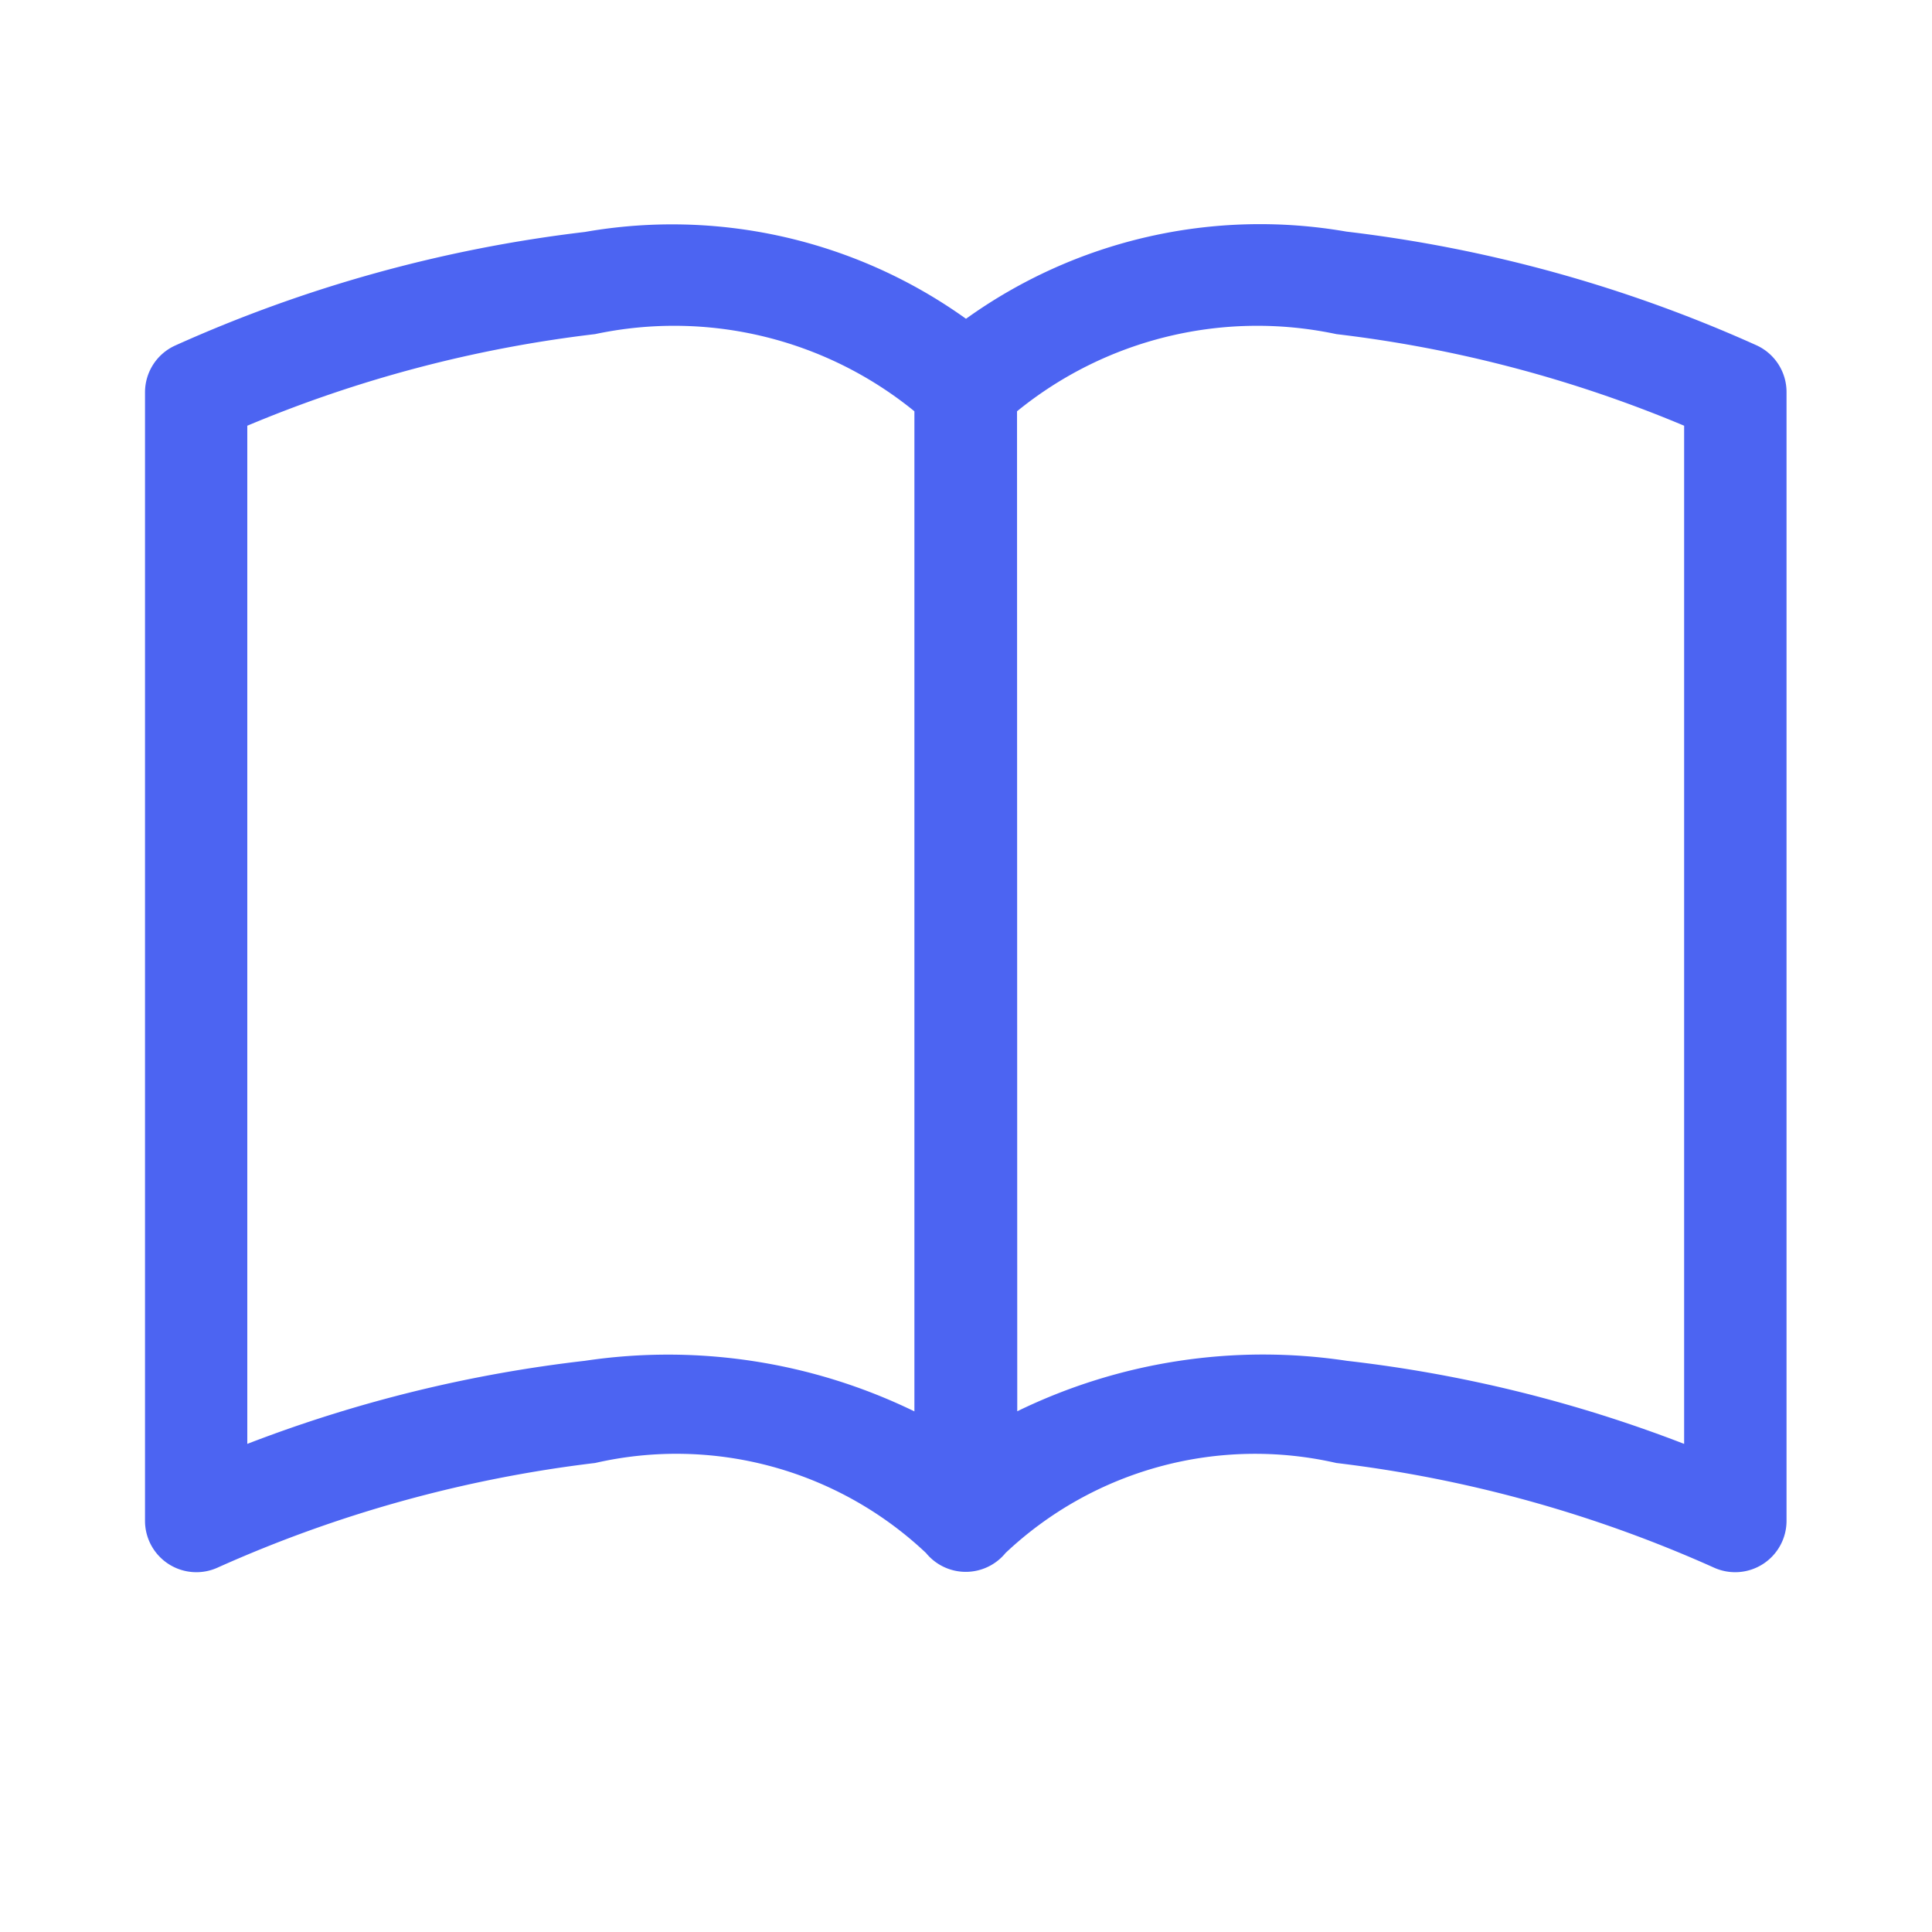 <svg xmlns="http://www.w3.org/2000/svg" width="17" height="17" viewBox="0 0 17 17"><defs><style>.a{fill:red;opacity:0;}.b{fill:#4c64f2;}</style></defs><rect class="a" width="17" height="17"/><path class="b" d="M.9,2.641a11.323,11.323,0,0,1,3.06-.806,3.346,3.346,0,0,1,2.81.679v8.8a4.955,4.955,0,0,0-2.9-.445A12.076,12.076,0,0,0,.9,11.6V2.641Zm6.773-.127a3.346,3.346,0,0,1,2.81-.679,11.323,11.323,0,0,1,3.06.806V11.6a12.006,12.006,0,0,0-2.968-.731,4.939,4.939,0,0,0-2.9.444ZM7.224,1.7A4.44,4.44,0,0,0,3.871.936a12.3,12.3,0,0,0-3.607,1A.452.452,0,0,0,0,2.344v9.934a.452.452,0,0,0,.638.411,11.432,11.432,0,0,1,3.323-.921,3.2,3.2,0,0,1,2.911.792.452.452,0,0,0,.7,0,3.2,3.2,0,0,1,2.91-.792,11.422,11.422,0,0,1,3.324.921.452.452,0,0,0,.638-.411V2.344a.452.452,0,0,0-.265-.411,12.3,12.3,0,0,0-3.607-1A4.436,4.436,0,0,0,7.224,1.7Z" transform="translate(1.276 1.105)"/></svg>